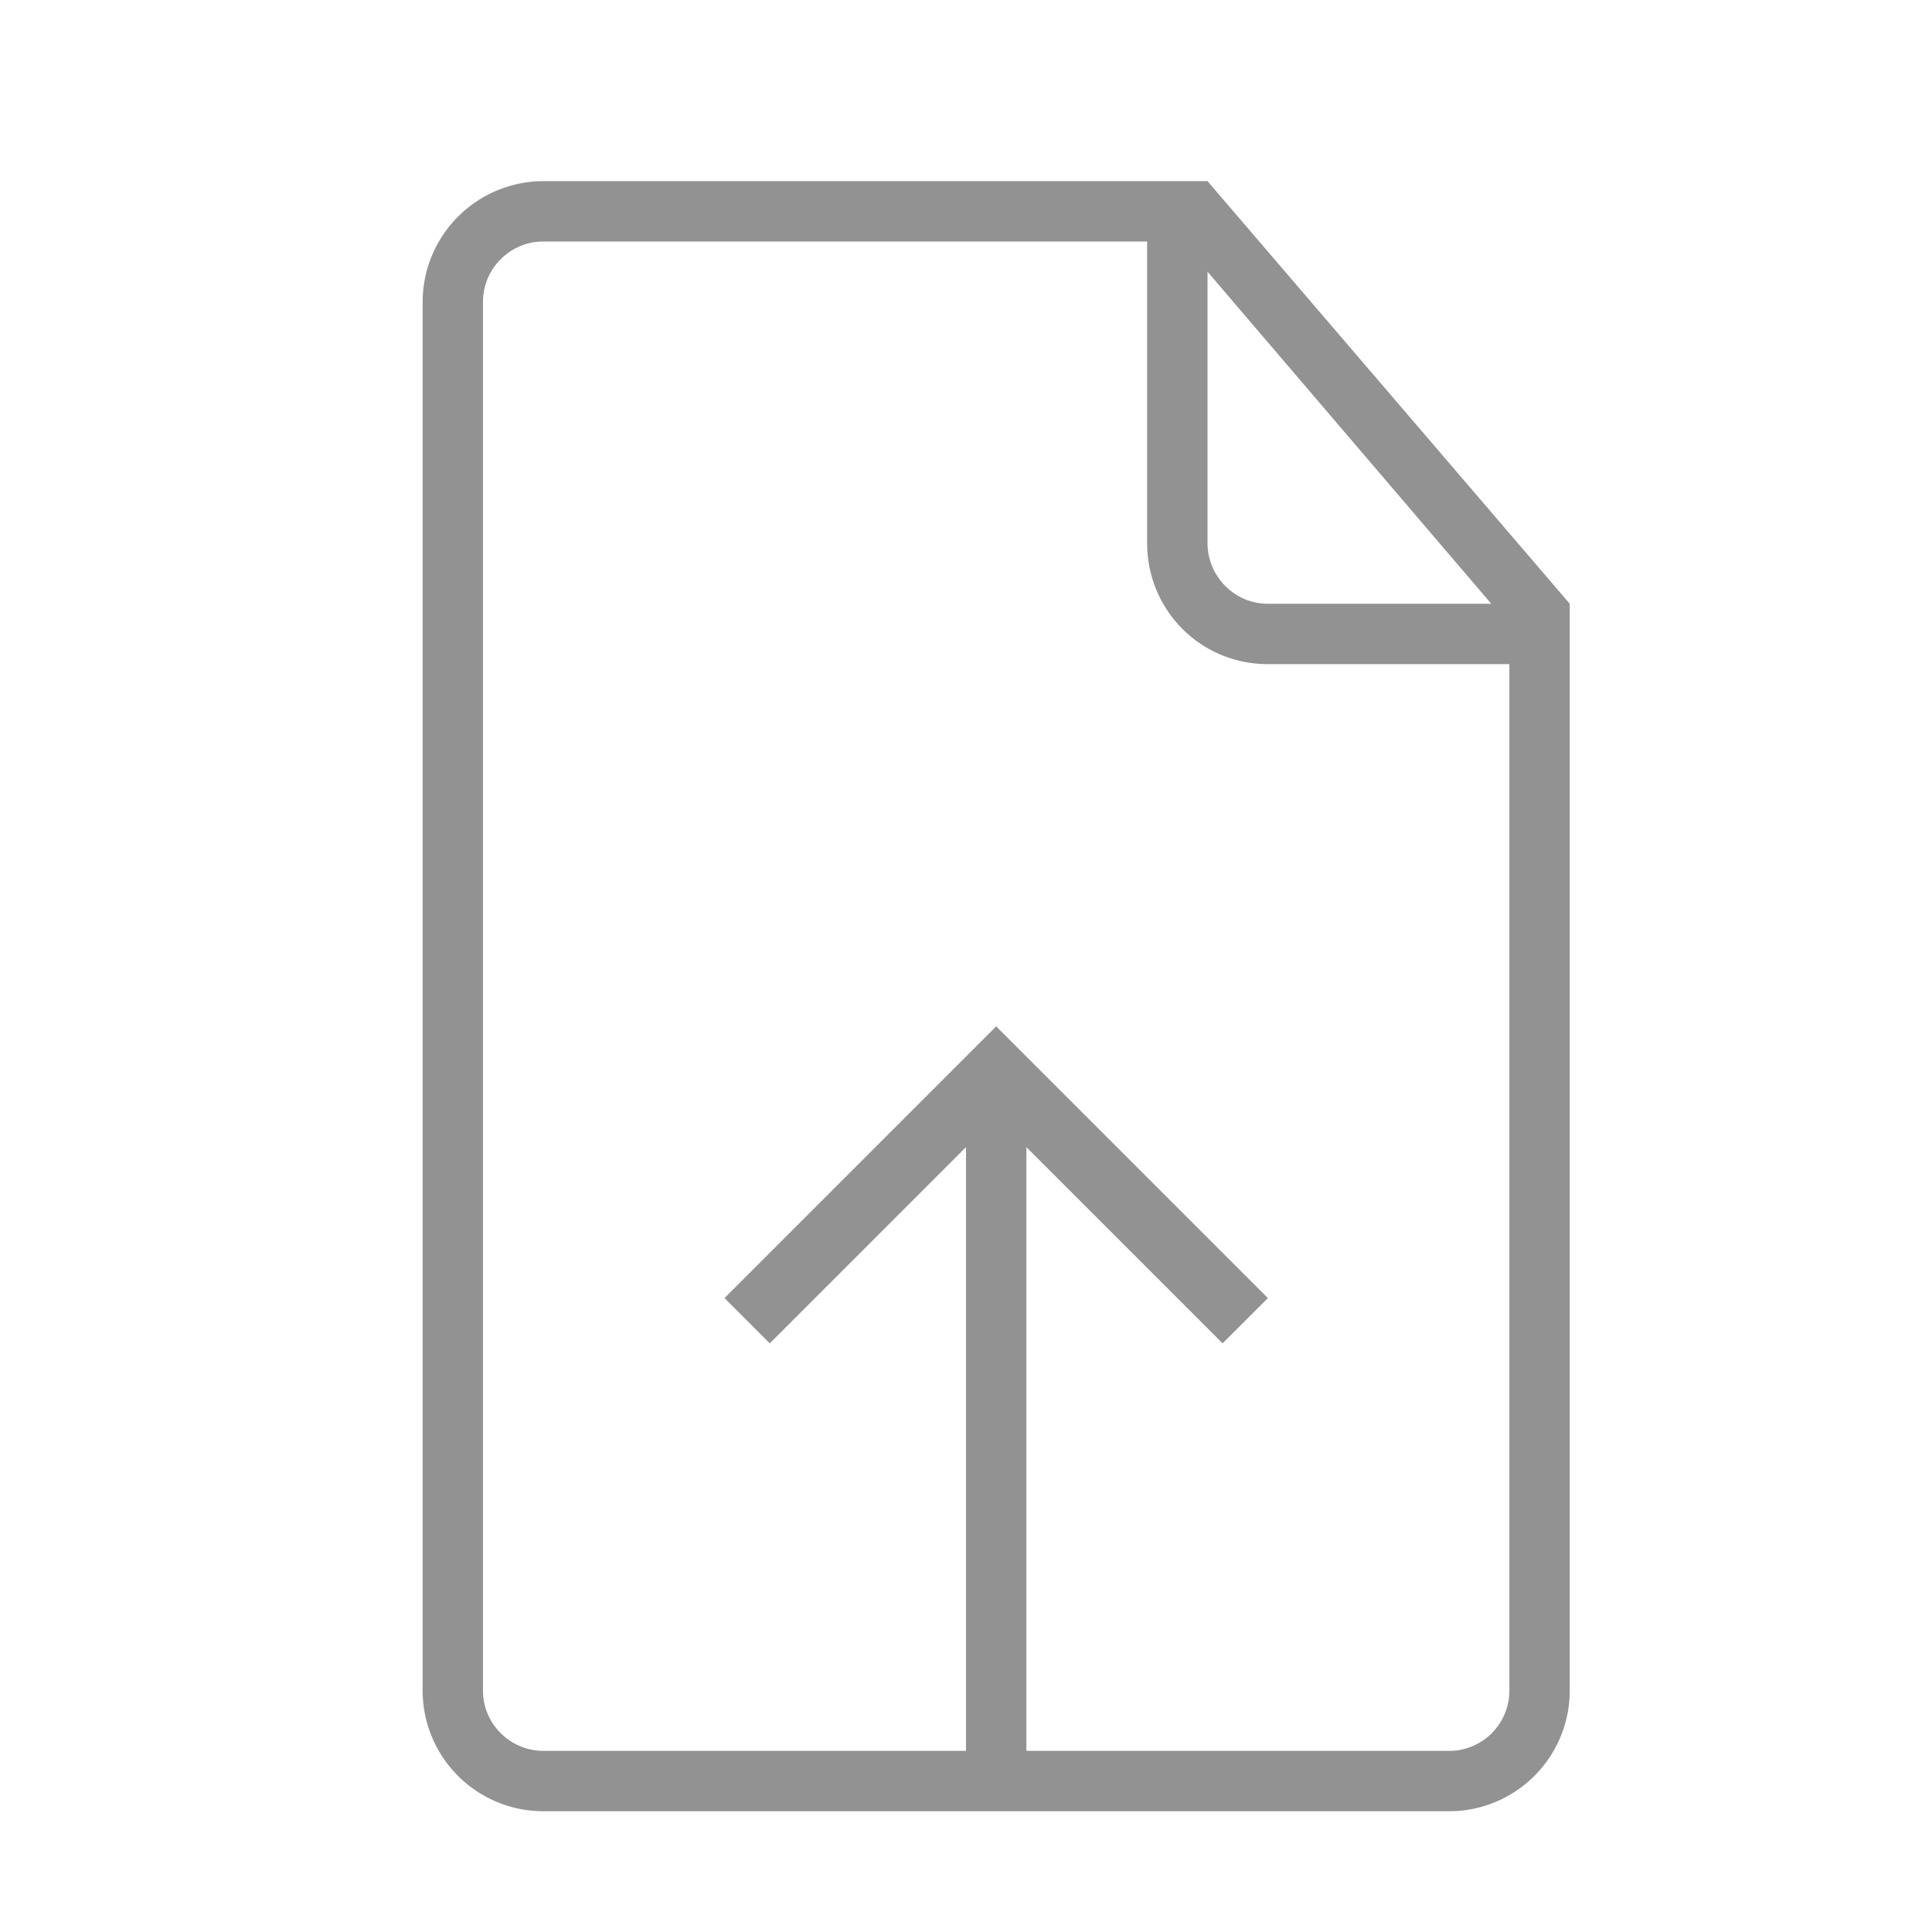 <svg viewBox="0 0 32 32" xmlns="http://www.w3.org/2000/svg"><path d="M16 29H9c-.545 0-1-.446-1-.995V4.995c0-.54.446-.995.996-.995H19v4.994c0 1.12.894 2.006 1.998 2.006H25v17.007A.997.997 0 0124 29h-7V19l3.25 3.25.75-.75-4.5-4.5-4.5 4.5.75.75L16 19v10zm3.5-26H9.003A2.005 2.005 0 007 5.007v22.986A2 2 0 008.997 30h15.006A1.999 1.999 0 0026 28.01V10l-6-7h-.5zm.5 1.5v4.491c0 .557.45 1.009.997 1.009H24.7L20 4.5z" fill="#929292" fill-rule="evenodd"/></svg>